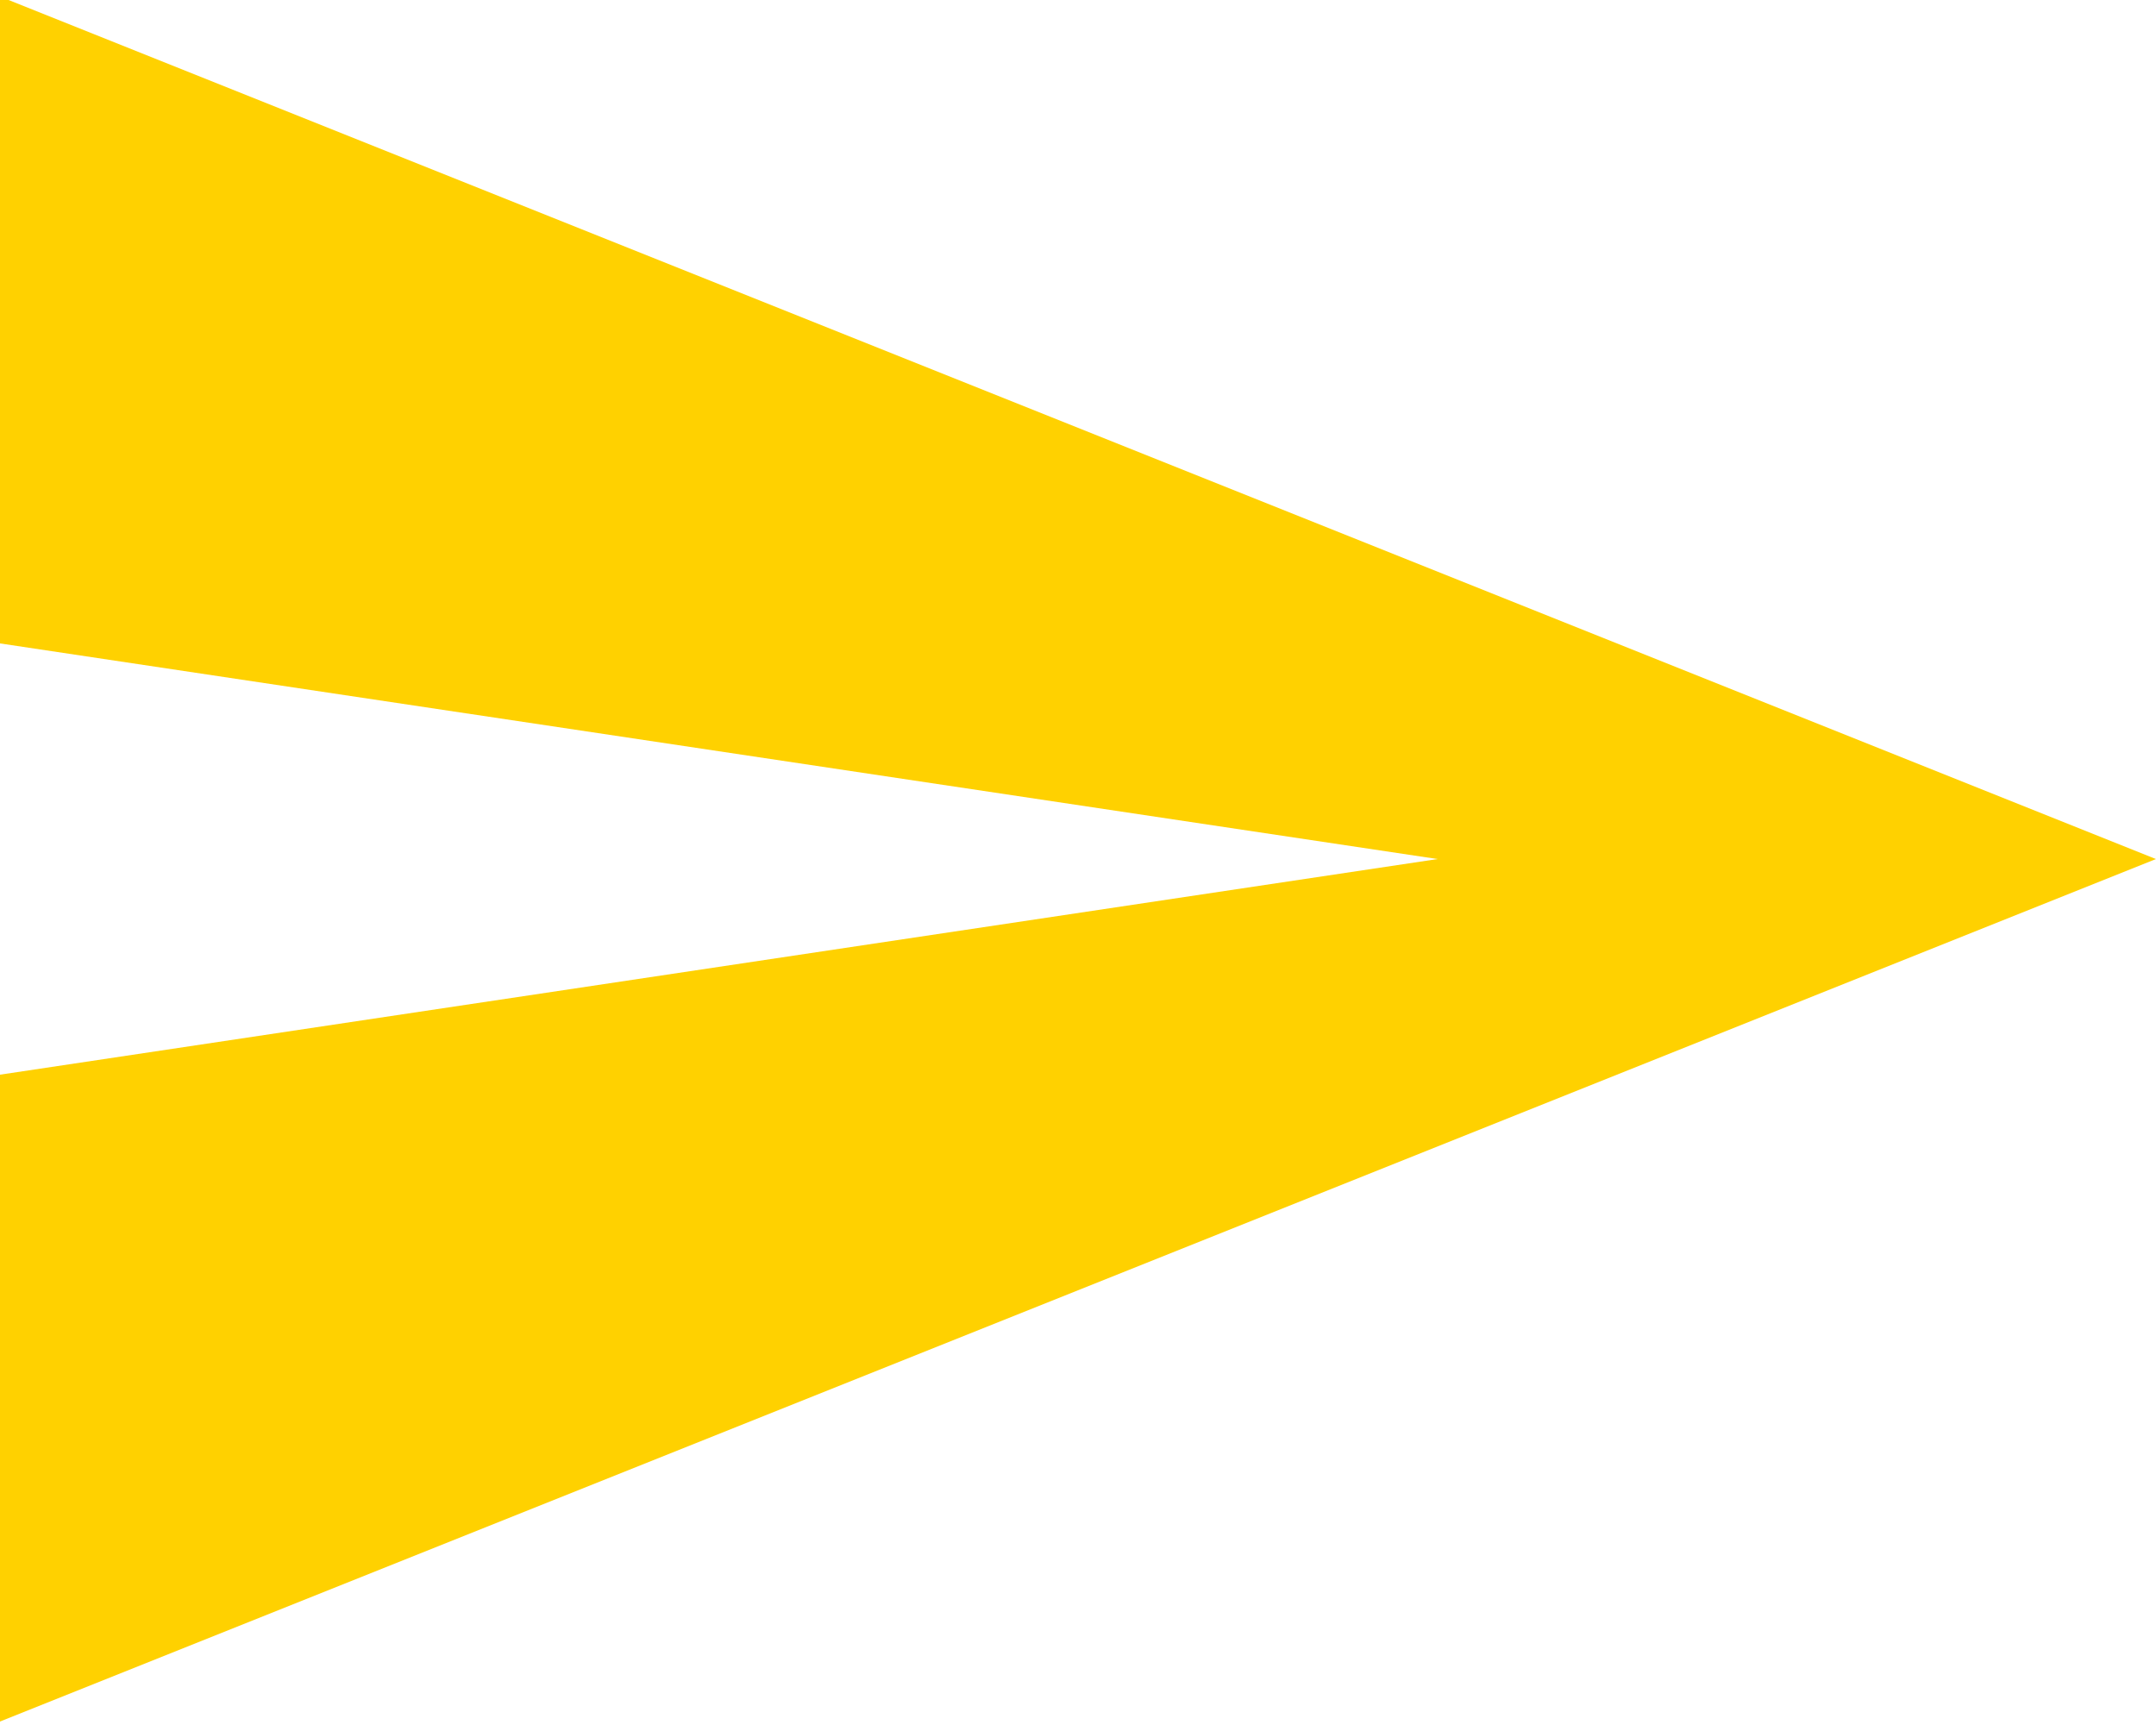 <?xml version="1.0" encoding="utf-8"?>
<!-- Generator: Adobe Illustrator 22.1.0, SVG Export Plug-In . SVG Version: 6.00 Build 0)  -->
<svg version="1.1" id="Layer_1" xmlns="http://www.w3.org/2000/svg" xmlns:xlink="http://www.w3.org/1999/xlink" x="0px" y="0px"
	 viewBox="0 0 250 200" style="enable-background:new 0 0 250 200;" xml:space="preserve">
<style type="text/css">
	.st0{fill:#FFD100;}
</style>
<g>
	<polygon class="st0" points="0,-0.4 0,74.6 166.7,99.6 0,124.6 0,199.6 250,99.6 	"/>
</g>
</svg>
